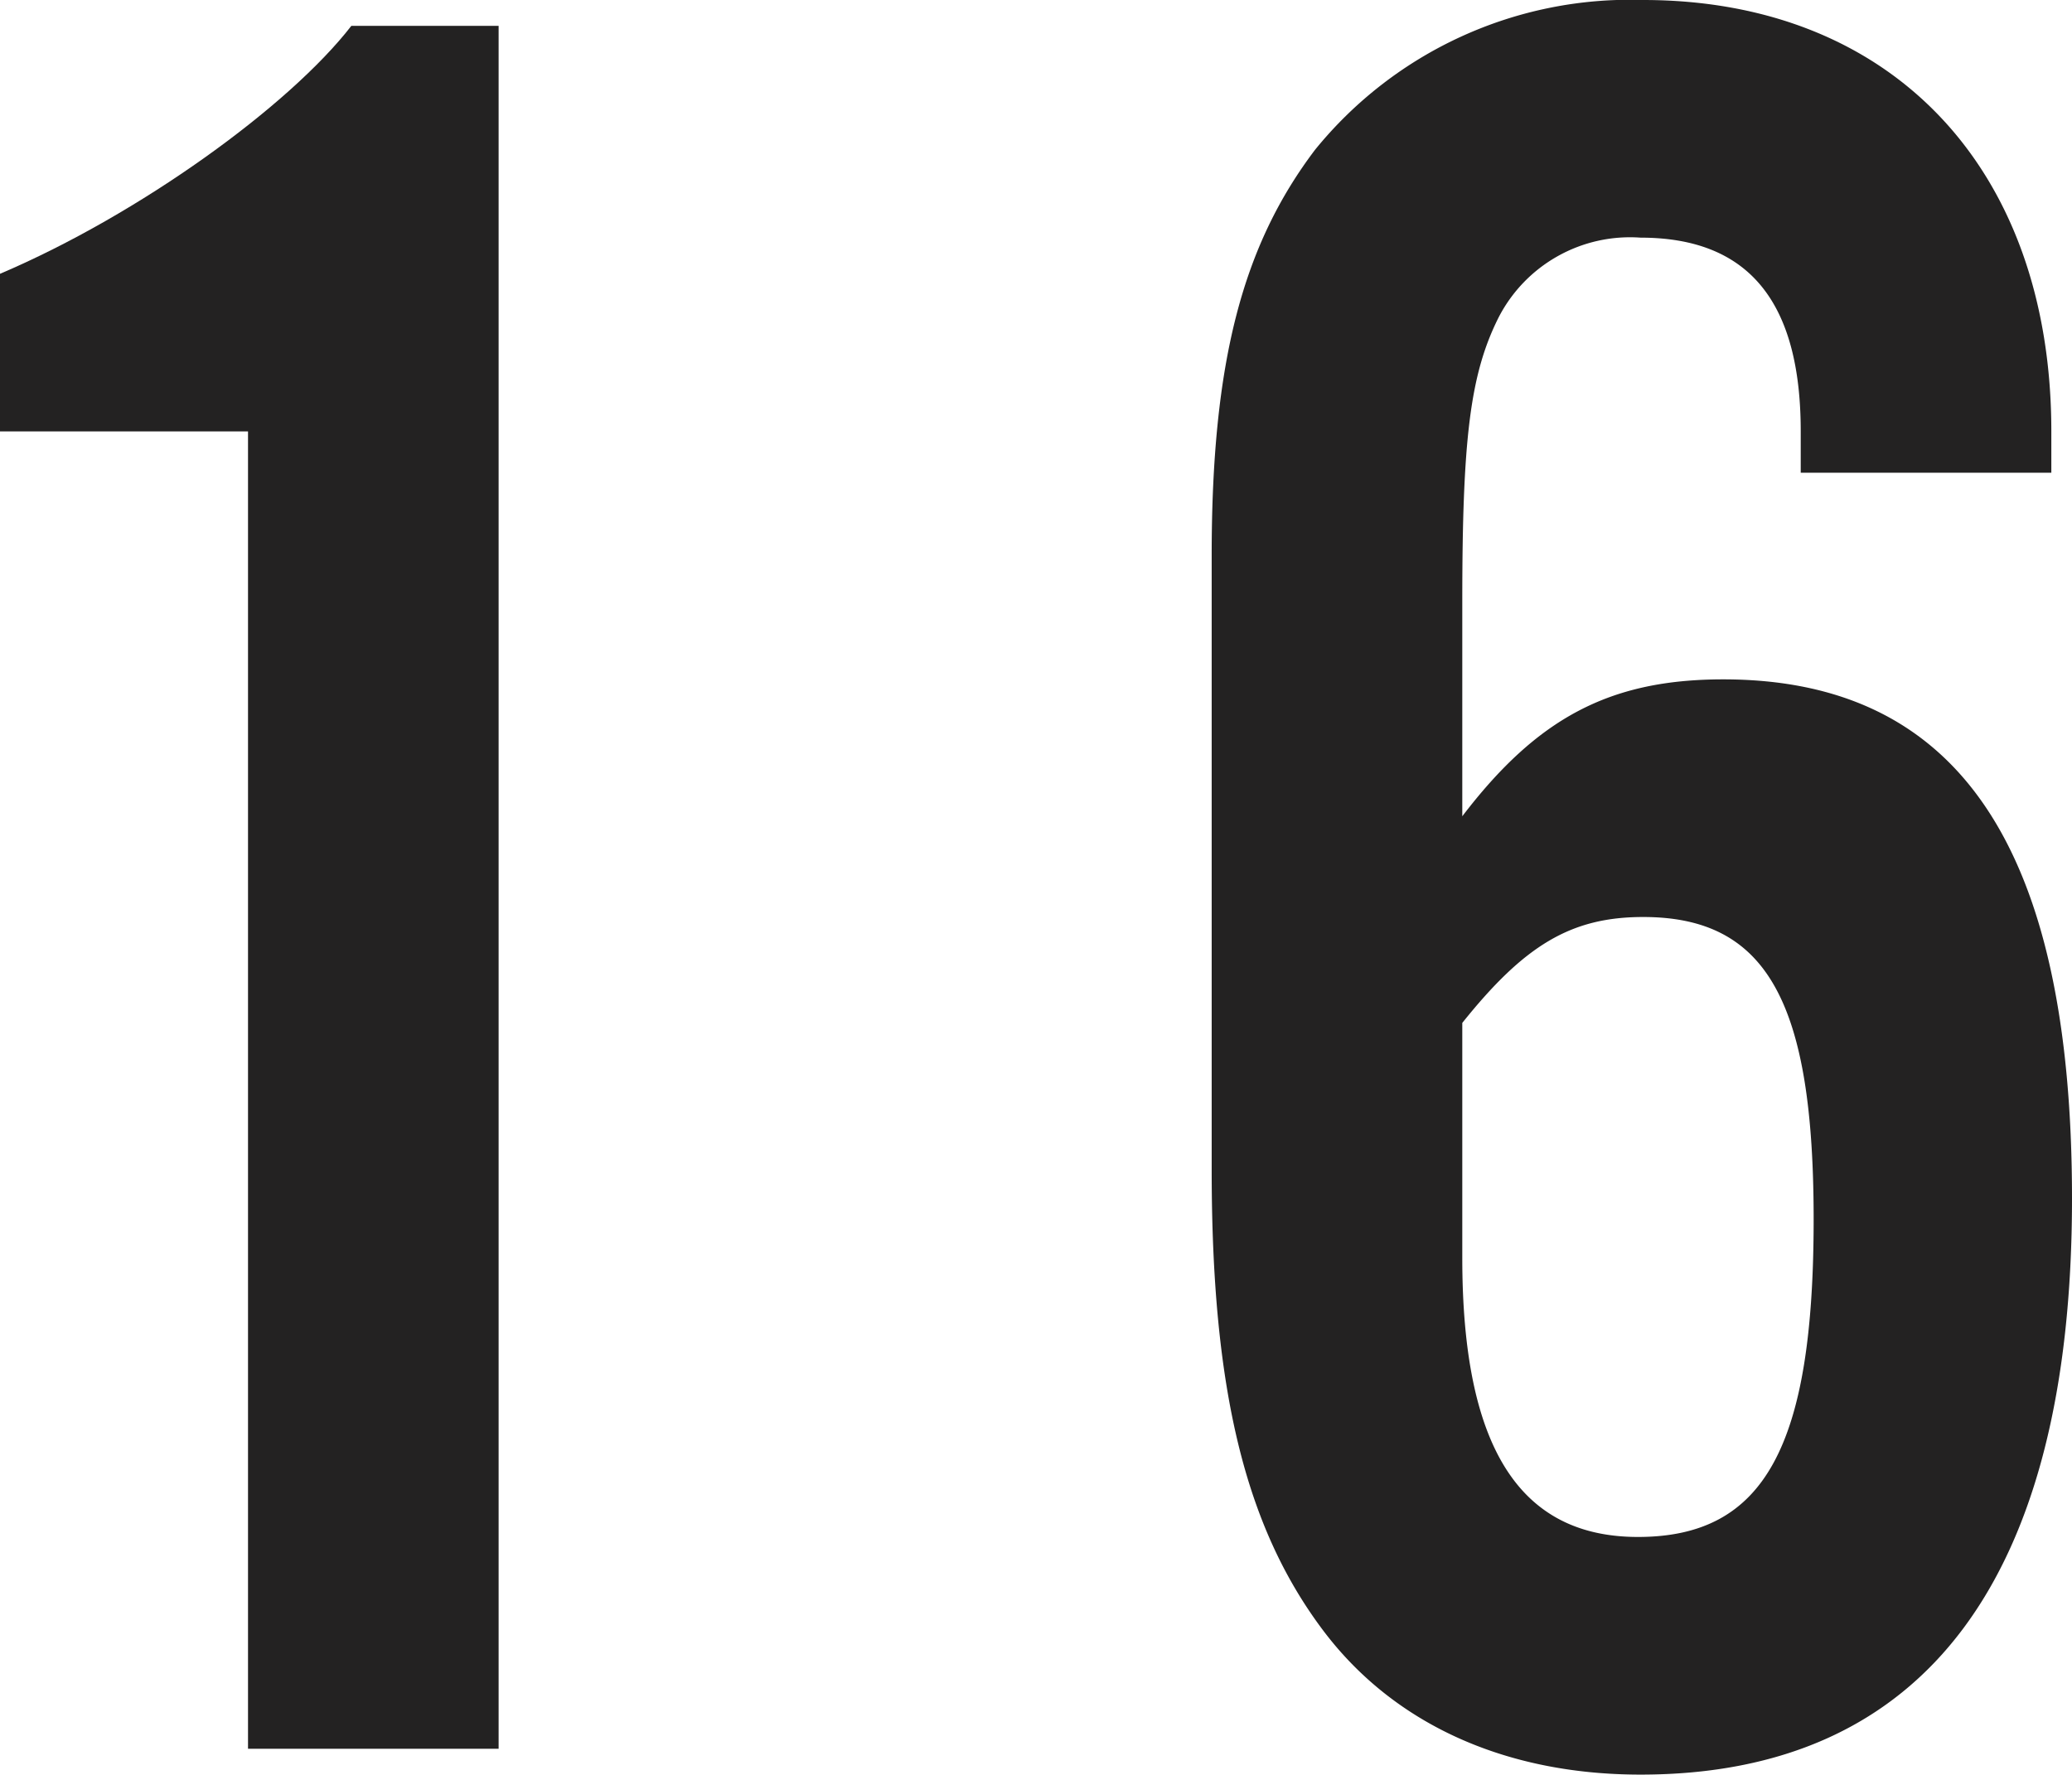 <svg xmlns="http://www.w3.org/2000/svg" viewBox="0 0 80.2 68.7"><defs><style>.cls-1{fill:#232222;}</style></defs><title>title16</title><g id="レイヤー_2" data-name="レイヤー 2"><g id="レイヤー_2-2" data-name="レイヤー 2"><path class="cls-1" d="M19.3,67.7H9.6v-51H0V10.6C5.4,8.3,11.2,4.1,13.6,1h5.7Z"/><path class="cls-1" d="M69.7,18.3V16.7c0-5-2-7.5-6.2-7.5A5.72,5.72,0,0,0,58,12.3c-1.1,2.2-1.4,4.7-1.4,11v8.3c2.9-3.8,5.7-5.3,10.1-5.3,9.1,0,13.5,6.5,13.5,20.1,0,14.7-5.7,22.3-16.7,22.3-5.3,0-9.6-2-12.3-5.6-3-4-4.3-9.3-4.3-17.8V21.5c0-7.5,1.2-12,4-15.7A15.7,15.7,0,0,1,63.6,0c9.6,0,15.8,6.5,15.8,16.7v1.6ZM56.6,48.7c0,7.3,2.2,10.8,6.8,10.8,4.9,0,6.8-3.5,6.8-12.3,0-8.4-1.8-11.7-6.6-11.7-2.8,0-4.6,1.1-7,4.1Z"/></g></g></svg>